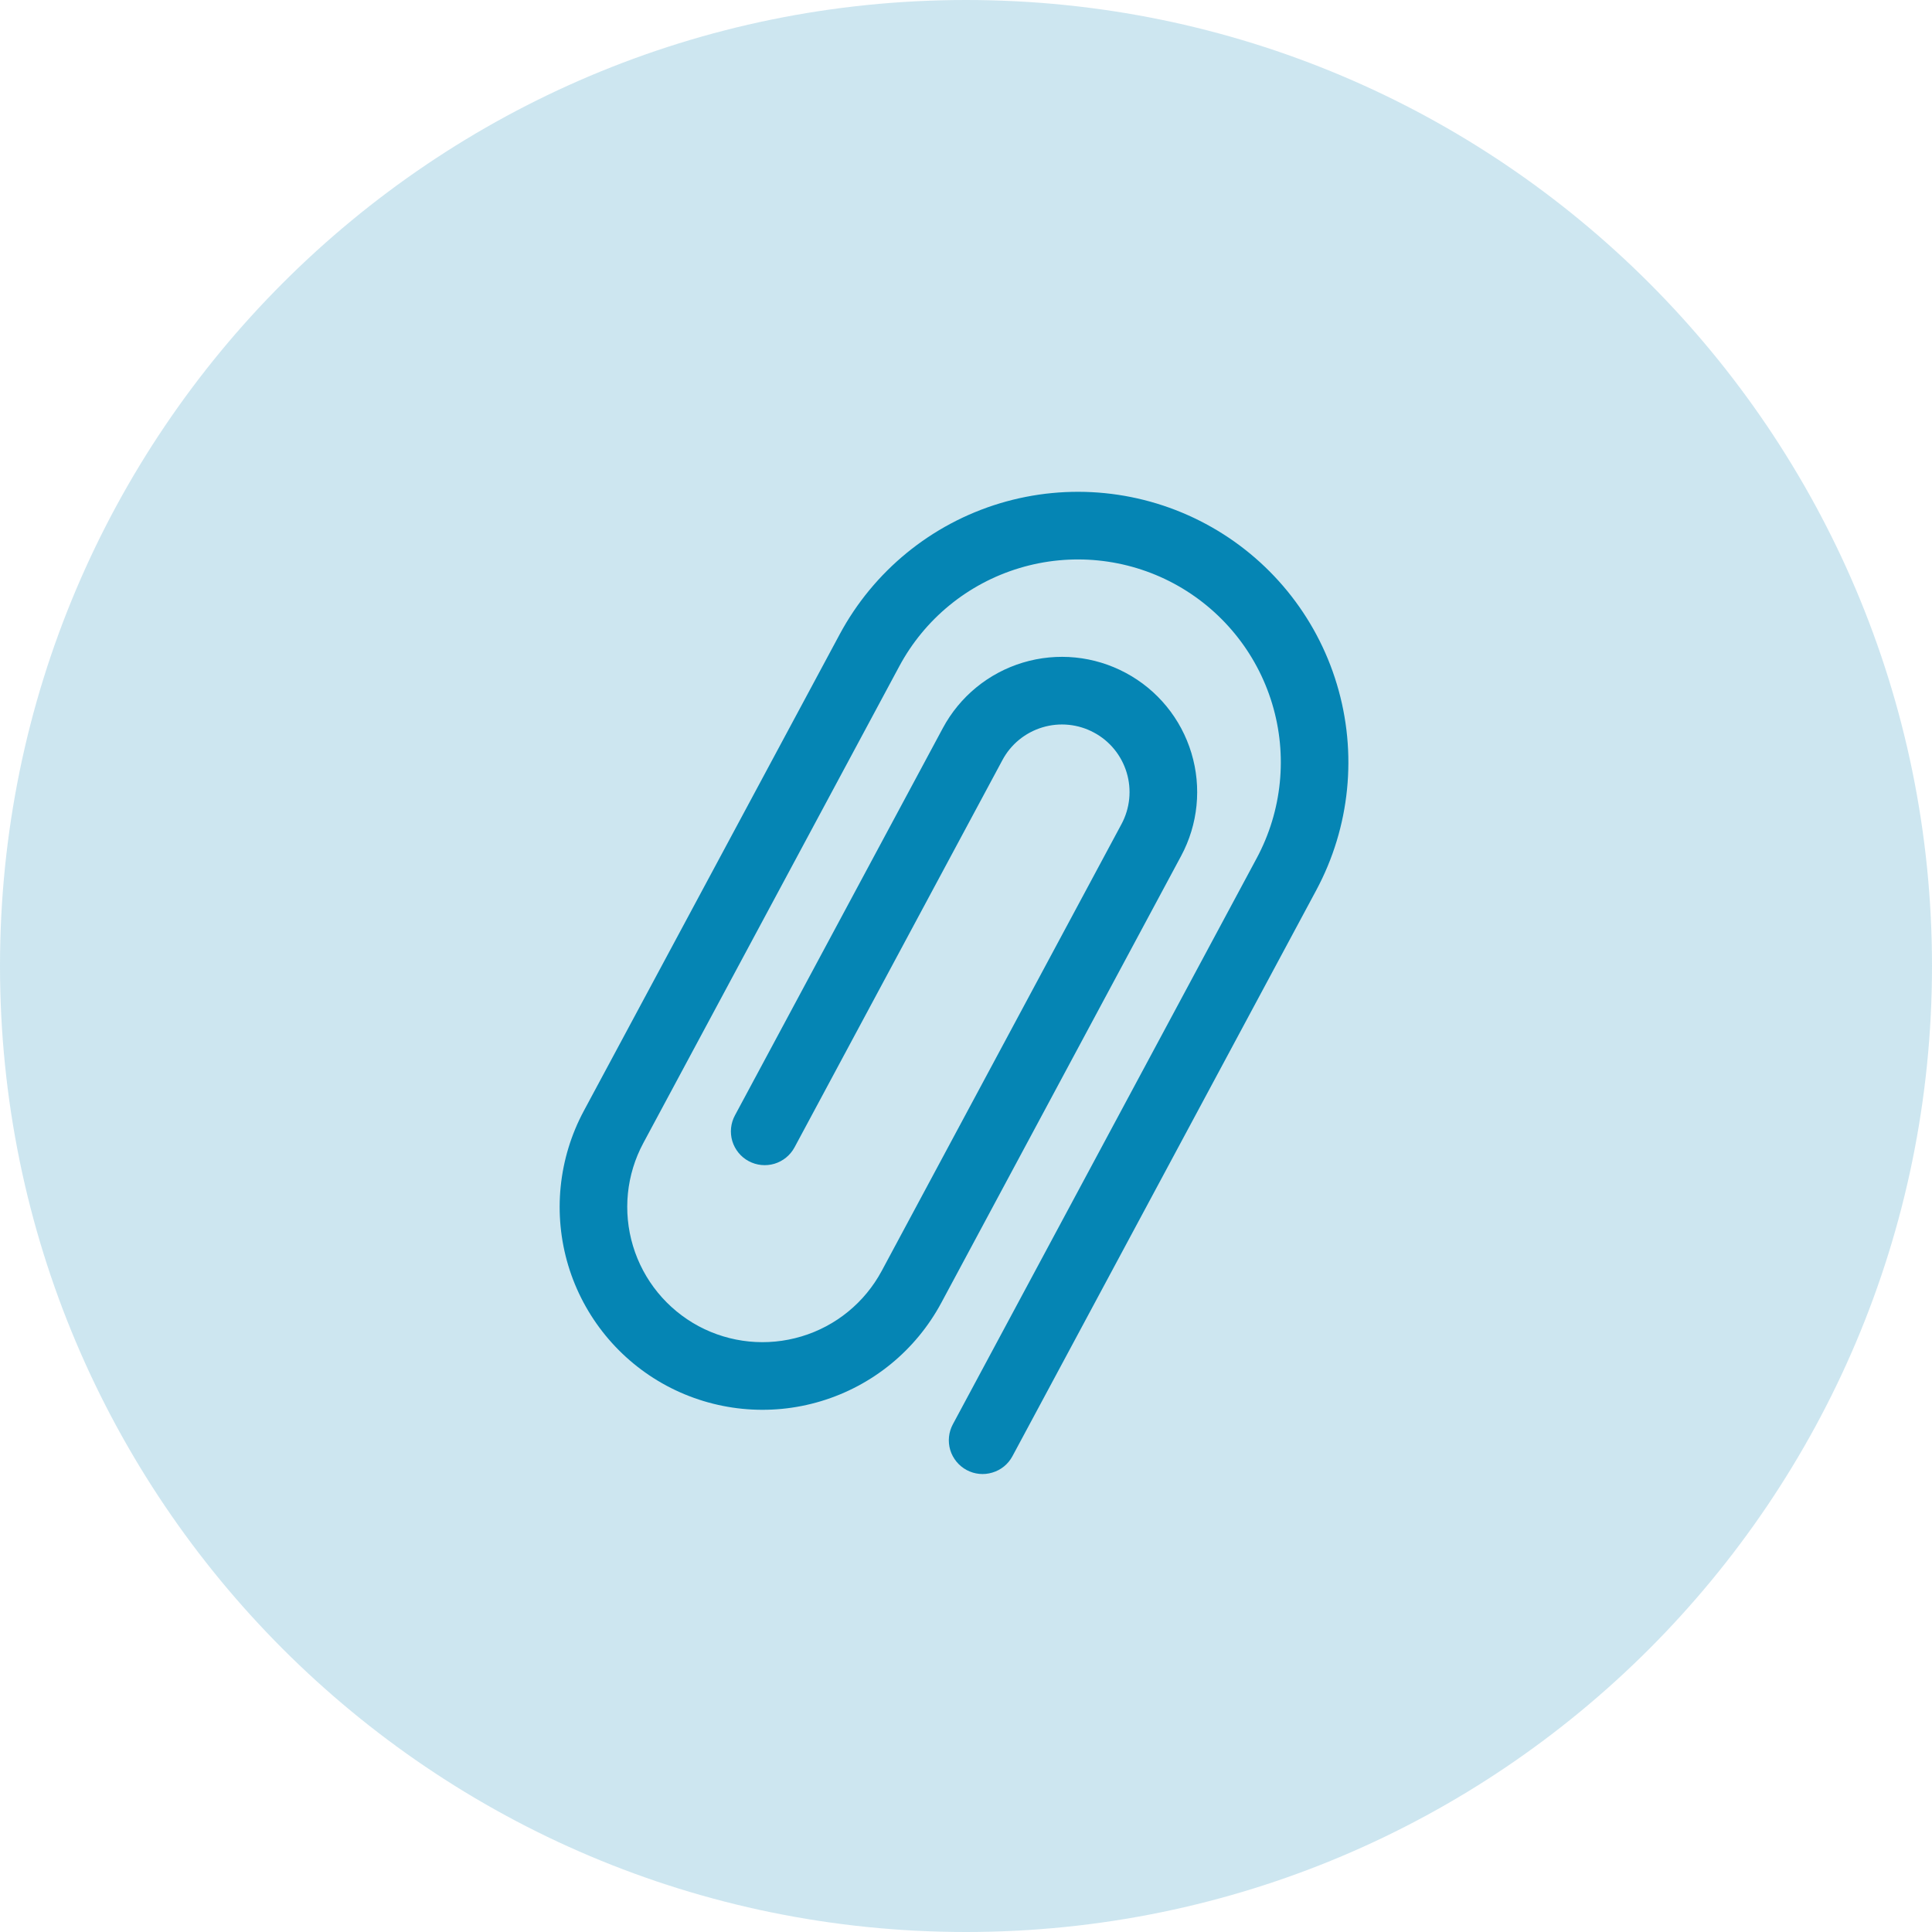 <svg width="25" height="25" viewBox="0 0 25 25" fill="none" xmlns="http://www.w3.org/2000/svg">
<path opacity="0.2" fill-rule="evenodd" clip-rule="evenodd" d="M12.5 25C19.404 25 25 19.404 25 12.5C25 5.596 19.404 0 12.5 0C5.596 0 0 5.596 0 12.5C0 19.404 5.596 25 12.5 25Z" fill="#0585B4"/>
<path d="M8.625 17.931C8.012 17.602 7.554 17.042 7.353 16.375C7.153 15.709 7.225 14.99 7.554 14.376L10.865 8.209C11.304 7.391 12.05 6.781 12.938 6.513C13.827 6.245 14.786 6.341 15.604 6.78C16.422 7.219 17.032 7.965 17.299 8.854C17.567 9.743 17.471 10.702 17.032 11.52L13.101 18.843C13.046 18.946 12.953 19.022 12.841 19.055C12.73 19.089 12.611 19.077 12.508 19.022C12.406 18.967 12.33 18.874 12.296 18.763C12.263 18.652 12.275 18.532 12.33 18.43L16.261 11.106C16.591 10.492 16.663 9.773 16.462 9.107C16.261 8.44 15.803 7.881 15.19 7.551C14.577 7.222 13.857 7.15 13.191 7.351C12.524 7.552 11.965 8.009 11.636 8.623L8.325 14.79C8.105 15.199 8.057 15.678 8.191 16.123C8.325 16.567 8.63 16.94 9.039 17.16C9.448 17.379 9.927 17.427 10.372 17.293C10.816 17.16 11.189 16.855 11.409 16.446L14.512 10.664C14.622 10.459 14.646 10.219 14.579 9.997C14.512 9.775 14.36 9.588 14.155 9.479C13.951 9.369 13.711 9.345 13.489 9.412C13.267 9.479 13.08 9.631 12.971 9.836L10.281 14.847C10.226 14.949 10.133 15.025 10.021 15.059C9.91 15.092 9.79 15.08 9.688 15.025C9.586 14.971 9.51 14.877 9.476 14.766C9.443 14.655 9.455 14.535 9.51 14.433L12.2 9.422C12.419 9.013 12.792 8.708 13.236 8.574C13.681 8.44 14.16 8.488 14.569 8.708C14.978 8.927 15.283 9.3 15.417 9.745C15.551 10.189 15.503 10.668 15.283 11.077L12.18 16.859C11.85 17.473 11.291 17.93 10.624 18.131C9.958 18.332 9.239 18.26 8.625 17.931Z" fill="#0585B4"/>
</svg>
